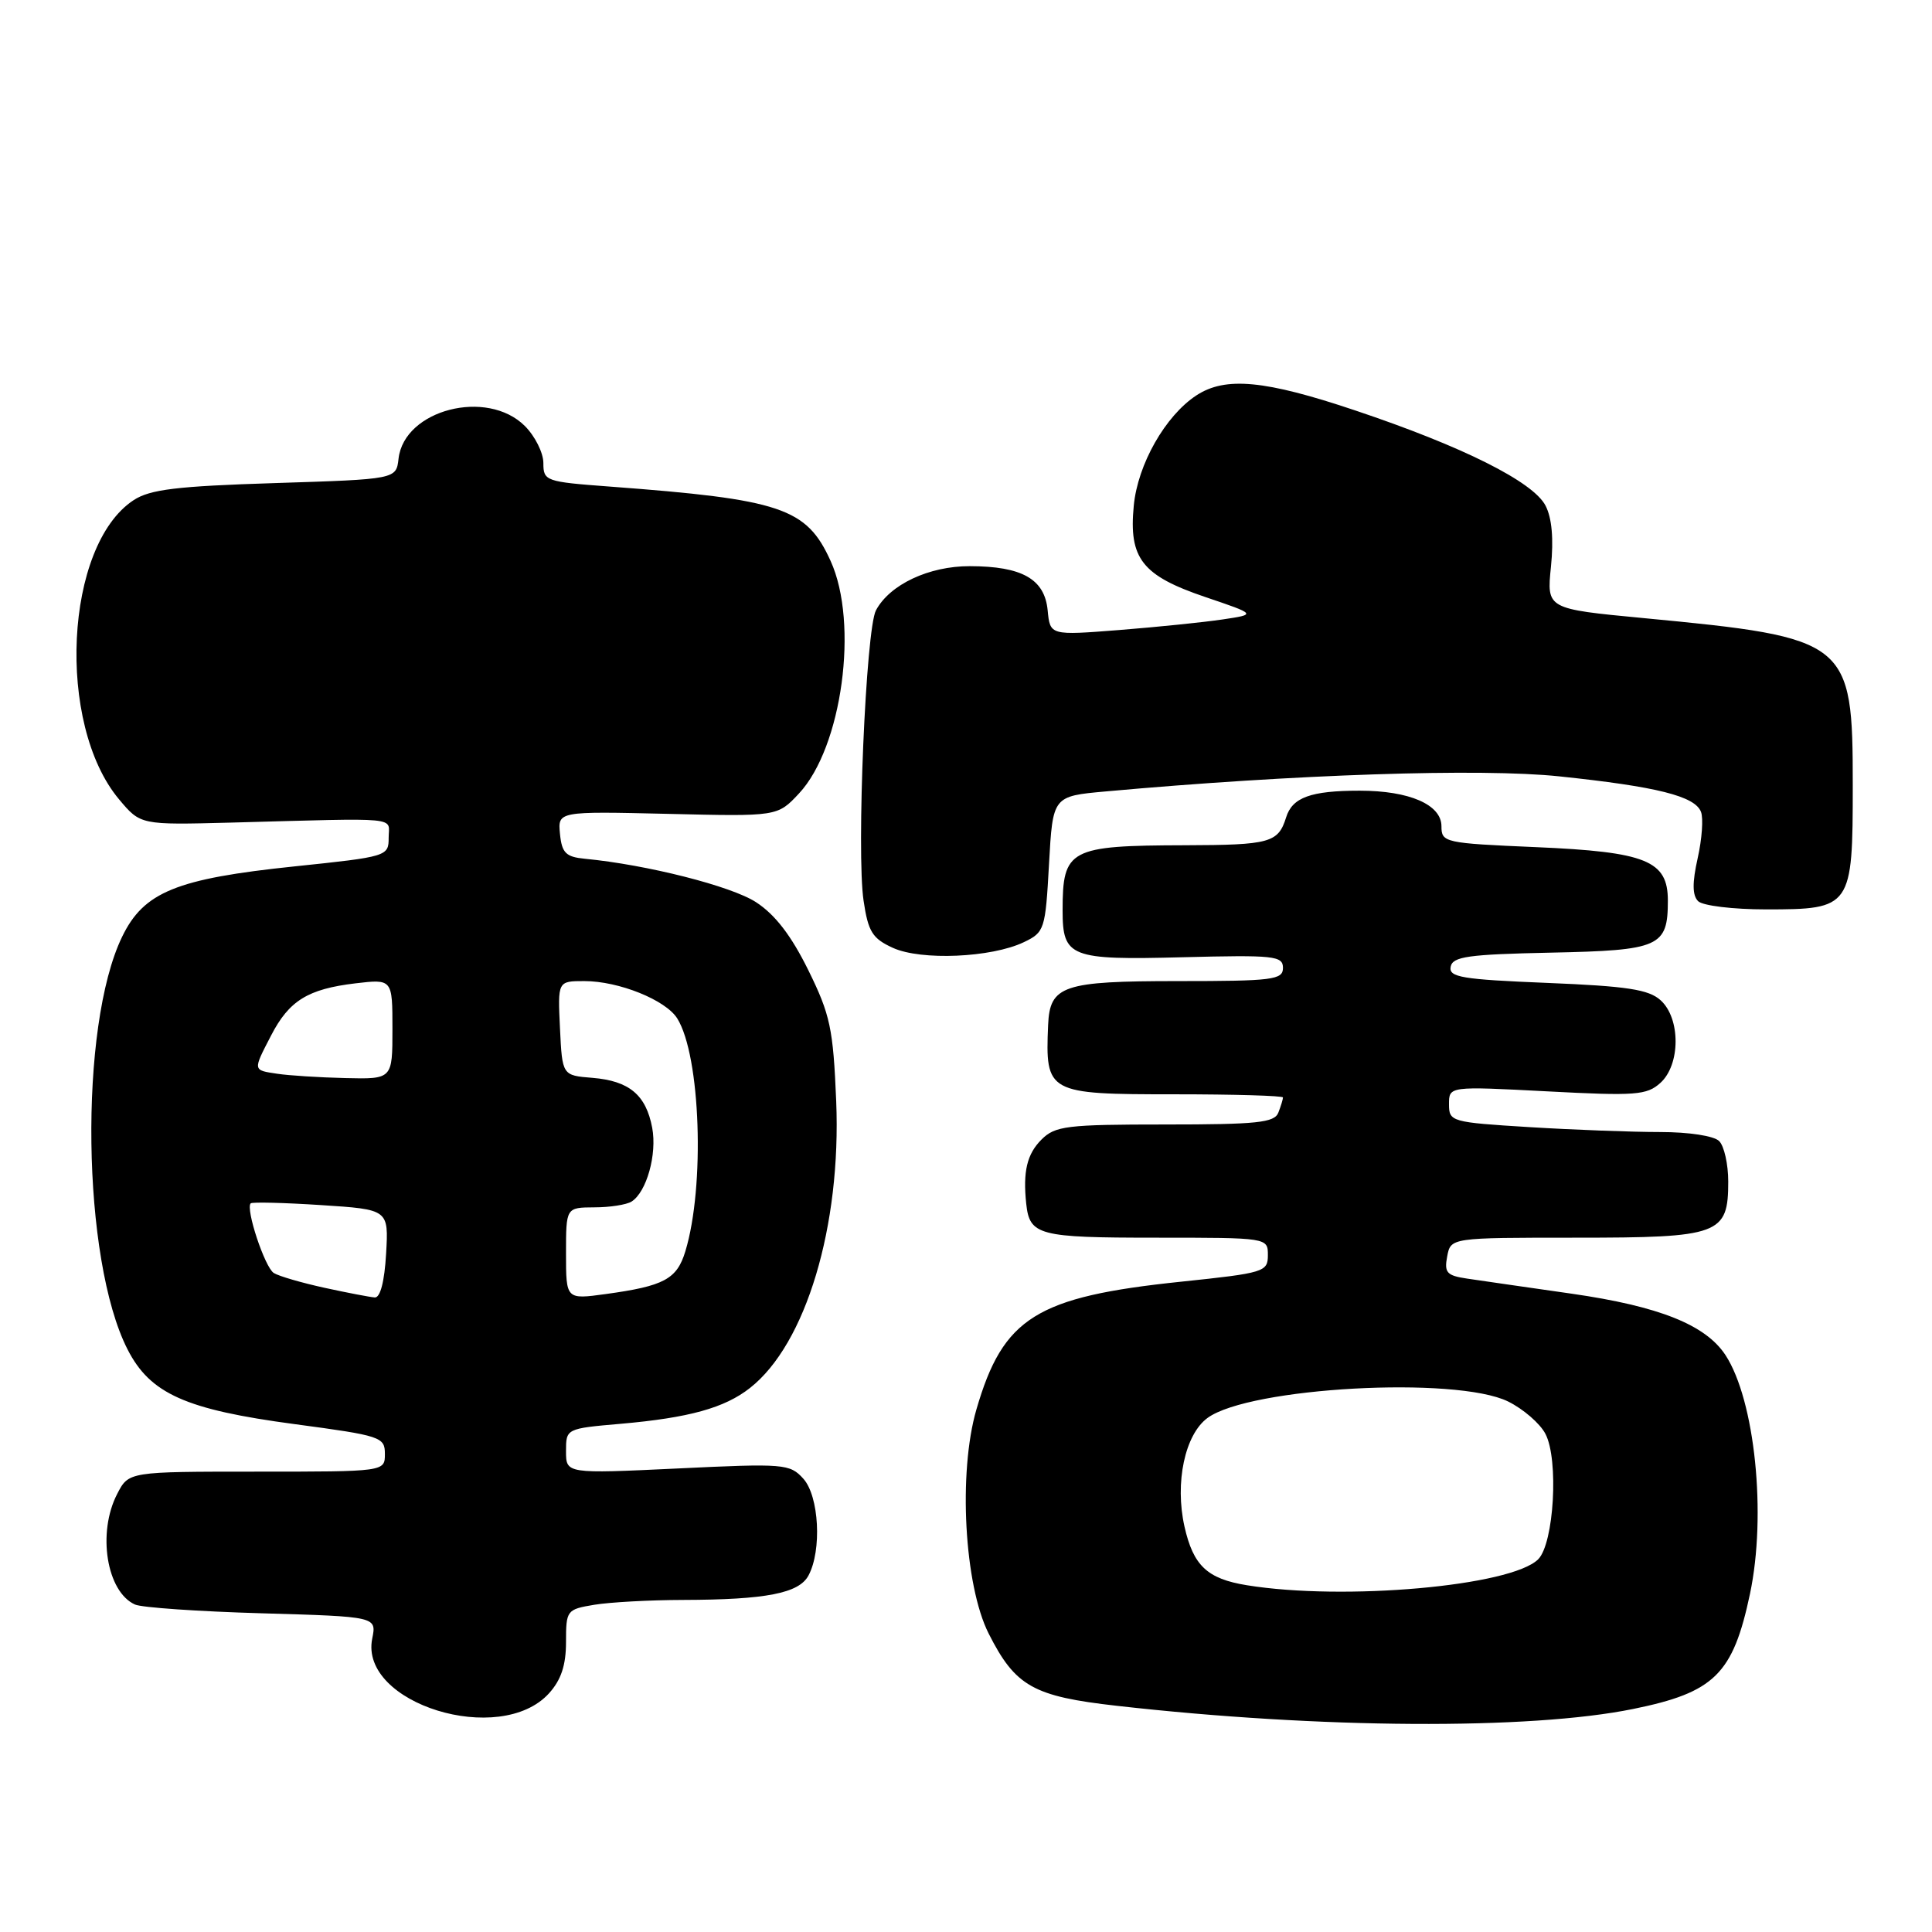<?xml version="1.0" encoding="UTF-8" standalone="no"?>
<!DOCTYPE svg PUBLIC "-//W3C//DTD SVG 1.1//EN" "http://www.w3.org/Graphics/SVG/1.1/DTD/svg11.dtd" >
<svg xmlns="http://www.w3.org/2000/svg" xmlns:xlink="http://www.w3.org/1999/xlink" version="1.1" viewBox="0 0 256 256">
 <g >
 <path fill="currentColor"
d=" M 216.39 226.45 C 227.17 224.26 229.63 221.84 231.88 211.20 C 234.10 200.70 232.54 185.53 228.63 179.55 C 225.99 175.54 219.85 173.09 208.25 171.42 C 202.34 170.58 196.10 169.67 194.39 169.42 C 191.70 169.02 191.35 168.63 191.76 166.48 C 192.23 164.00 192.23 164.00 208.79 164.00 C 227.90 164.00 229.00 163.59 229.00 156.55 C 229.00 154.27 228.46 151.86 227.80 151.20 C 227.11 150.51 223.79 150.00 219.96 150.00 C 216.30 150.00 208.52 149.71 202.66 149.35 C 192.28 148.71 192.00 148.63 192.00 146.31 C 192.00 143.93 192.00 143.93 205.01 144.61 C 216.72 145.23 218.21 145.12 220.01 143.49 C 222.68 141.08 222.70 134.94 220.04 132.54 C 218.46 131.11 215.61 130.67 205.00 130.24 C 193.70 129.78 191.95 129.49 192.22 128.10 C 192.48 126.75 194.52 126.46 205.51 126.23 C 219.94 125.93 221.00 125.46 221.00 119.33 C 221.00 114.04 218.14 112.88 203.52 112.25 C 191.39 111.73 191.00 111.64 191.00 109.48 C 191.00 106.62 186.75 104.77 180.17 104.77 C 173.69 104.77 171.24 105.66 170.42 108.30 C 169.37 111.67 168.29 111.97 157.00 112.00 C 141.68 112.04 140.80 112.51 140.80 120.63 C 140.80 126.84 141.79 127.23 156.70 126.84 C 168.83 126.53 170.00 126.65 170.00 128.25 C 170.00 129.83 168.67 130.00 156.07 130.00 C 140.83 130.00 139.11 130.58 138.88 135.82 C 138.50 144.86 138.75 145.00 155.62 145.00 C 163.53 145.00 170.00 145.19 170.00 145.42 C 170.00 145.65 169.73 146.55 169.39 147.42 C 168.88 148.76 166.60 149.00 154.39 149.00 C 141.33 149.00 139.81 149.19 138.00 151.00 C 136.08 152.92 135.53 155.23 135.98 159.50 C 136.43 163.69 137.60 164.00 153.12 164.00 C 168.00 164.00 168.00 164.00 168.00 166.32 C 168.00 168.53 167.51 168.68 156.51 169.83 C 137.32 171.83 132.92 174.57 129.38 186.76 C 126.95 195.11 127.77 210.05 131.00 216.45 C 134.54 223.45 136.89 224.78 148.00 226.03 C 174.87 229.07 202.68 229.24 216.39 226.45 Z  M 72.75 224.37 C 74.35 222.60 75.00 220.65 75.00 217.58 C 75.00 213.37 75.09 213.25 78.75 212.64 C 80.81 212.30 86.10 212.01 90.50 212.00 C 101.51 211.97 105.87 211.12 107.13 208.76 C 108.92 205.42 108.53 198.25 106.45 195.94 C 104.66 193.96 103.93 193.90 89.79 194.58 C 75.00 195.28 75.00 195.28 75.00 192.29 C 75.00 189.30 75.01 189.29 82.25 188.66 C 91.29 187.87 96.02 186.56 99.38 183.91 C 106.79 178.09 111.48 162.46 110.80 145.89 C 110.40 136.29 110.02 134.47 107.10 128.54 C 104.84 123.96 102.70 121.18 100.17 119.54 C 96.89 117.41 85.72 114.58 77.50 113.79 C 74.98 113.55 74.45 113.02 74.20 110.50 C 73.91 107.50 73.91 107.50 88.47 107.84 C 103.02 108.19 103.02 108.19 105.87 105.14 C 111.58 99.03 113.82 82.59 110.06 74.33 C 106.87 67.29 103.53 66.17 80.75 64.47 C 72.30 63.84 72.00 63.74 72.00 61.36 C 72.00 60.01 70.90 57.80 69.55 56.45 C 64.54 51.45 53.56 54.28 52.81 60.77 C 52.50 63.50 52.50 63.50 36.44 64.01 C 23.41 64.42 19.88 64.85 17.71 66.27 C 8.57 72.26 7.42 95.93 15.77 105.91 C 18.62 109.31 18.62 109.31 30.56 109.00 C 53.55 108.38 51.50 108.19 51.50 111.00 C 51.50 113.46 51.32 113.52 39.04 114.80 C 23.37 116.43 19.05 118.19 16.18 124.13 C 10.43 136.00 10.84 166.93 16.90 178.80 C 19.90 184.68 24.59 186.78 39.08 188.71 C 50.47 190.23 51.00 190.41 51.00 192.65 C 51.00 195.00 51.00 195.00 34.03 195.00 C 17.05 195.00 17.05 195.00 15.53 197.95 C 12.86 203.10 14.13 210.93 17.89 212.61 C 18.77 213.01 26.34 213.53 34.70 213.77 C 49.91 214.21 49.91 214.21 49.32 217.13 C 47.60 225.74 66.28 231.51 72.75 224.37 Z  M 135.65 124.85 C 138.41 123.53 138.52 123.19 139.00 114.49 C 139.50 105.50 139.50 105.50 146.50 104.87 C 171.54 102.60 196.23 101.78 206.59 102.87 C 219.56 104.23 224.59 105.49 225.39 107.58 C 225.72 108.42 225.52 111.19 224.95 113.72 C 224.22 116.98 224.24 118.64 225.01 119.41 C 225.61 120.01 229.64 120.50 234.01 120.50 C 245.34 120.50 245.50 120.26 245.50 104.04 C 245.50 84.89 245.01 84.50 217.77 81.90 C 204.94 80.68 204.94 80.68 205.51 75.09 C 205.88 71.43 205.64 68.64 204.79 67.00 C 203.16 63.84 193.82 59.16 179.59 54.39 C 167.60 50.36 162.38 49.87 158.53 52.39 C 154.41 55.09 150.75 61.53 150.23 67.01 C 149.55 74.01 151.33 76.27 159.71 79.11 C 166.50 81.41 166.50 81.41 162.00 82.08 C 159.53 82.45 153.37 83.08 148.32 83.48 C 139.14 84.20 139.14 84.20 138.82 80.87 C 138.42 76.73 135.44 75.03 128.50 75.02 C 123.09 75.01 117.90 77.45 116.07 80.87 C 114.73 83.37 113.47 112.96 114.43 119.36 C 115.04 123.47 115.60 124.36 118.32 125.60 C 122.07 127.30 131.35 126.90 135.65 124.85 Z  M 165.21 210.05 C 159.96 209.20 158.12 207.46 156.95 202.28 C 155.65 196.47 157.00 190.08 160.01 187.88 C 165.58 183.82 192.91 182.32 199.82 185.70 C 201.83 186.69 204.07 188.62 204.78 190.00 C 206.56 193.41 205.91 204.52 203.82 206.61 C 200.26 210.17 178.08 212.14 165.21 210.05 Z  M 43.00 170.64 C 39.98 169.98 36.95 169.10 36.28 168.68 C 35.09 167.94 32.51 160.15 33.22 159.45 C 33.41 159.26 37.60 159.36 42.53 159.68 C 51.50 160.26 51.50 160.26 51.16 166.13 C 50.95 169.79 50.39 171.97 49.66 171.92 C 49.02 171.87 46.02 171.30 43.00 170.64 Z  M 75.00 166.09 C 75.00 160.00 75.00 160.00 78.75 159.98 C 80.81 159.98 83.03 159.63 83.69 159.21 C 85.68 157.95 87.08 152.94 86.42 149.44 C 85.60 145.08 83.38 143.22 78.50 142.82 C 74.50 142.50 74.50 142.50 74.20 136.25 C 73.90 130.00 73.90 130.00 77.43 130.00 C 81.99 130.00 88.21 132.50 89.74 134.95 C 92.83 139.90 93.43 157.22 90.81 165.81 C 89.69 169.50 87.99 170.41 80.25 171.47 C 75.00 172.19 75.00 172.19 75.00 166.09 Z  M 36.75 142.28 C 33.48 141.79 33.49 141.90 35.92 137.21 C 38.30 132.59 40.80 131.05 47.08 130.30 C 52.00 129.72 52.00 129.72 52.00 136.36 C 52.00 143.00 52.00 143.00 45.75 142.85 C 42.31 142.77 38.26 142.51 36.75 142.28 Z "/>
</g>
</svg>